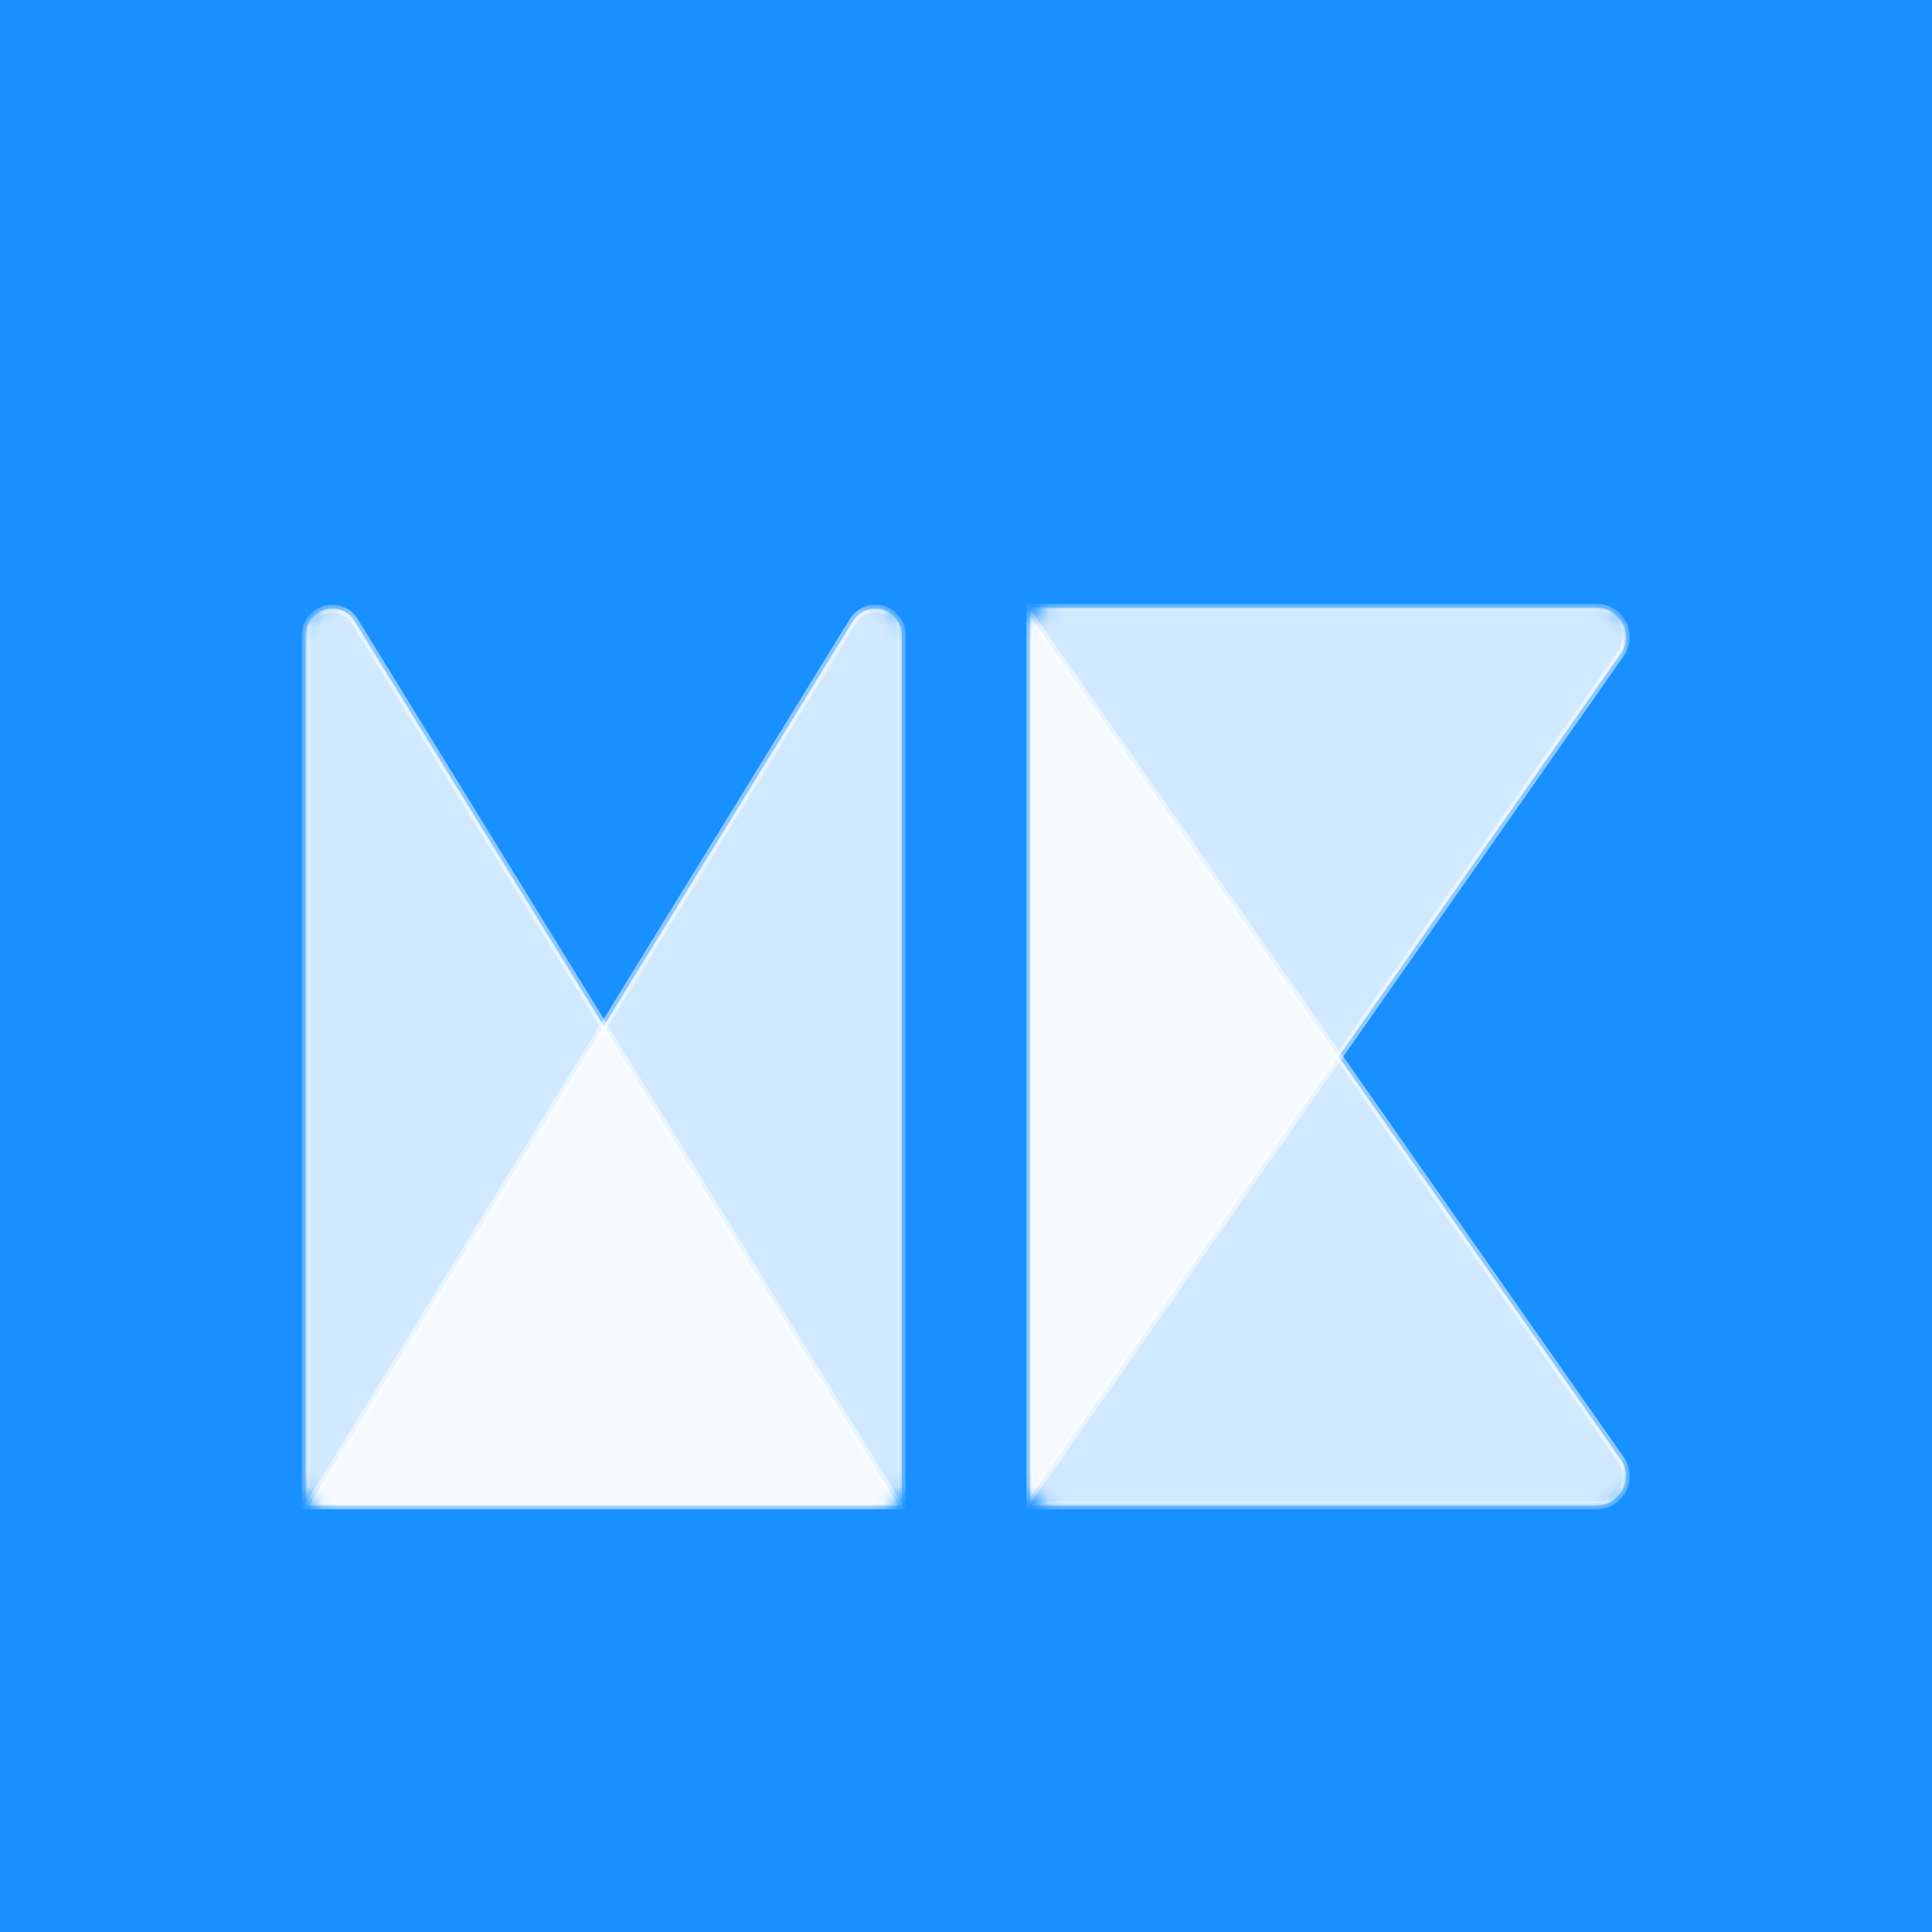 <?xml version="1.0" encoding="UTF-8"?>
<svg width="128px" height="128px" viewBox="0 0 128 128" version="1.1" xmlns="http://www.w3.org/2000/svg" xmlns:xlink="http://www.w3.org/1999/xlink">
    <!-- Generator: Sketch 58 (84663) - https://sketch.com -->
    <title>128</title>
    <desc>Created with Sketch.</desc>
    <defs>
        <filter x="-39.8%" y="-58.3%" width="179.5%" height="216.7%" filterUnits="objectBoundingBox" id="filter-1">
            <feOffset dx="0" dy="6" in="SourceAlpha" result="shadowOffsetOuter1"></feOffset>
            <feGaussianBlur stdDeviation="6" in="shadowOffsetOuter1" result="shadowBlurOuter1"></feGaussianBlur>
            <feColorMatrix values="0 0 0 0 0   0 0 0 0 0.364   0 0 0 0 0.7  0 0 0 0.4 0" type="matrix" in="shadowBlurOuter1" result="shadowMatrixOuter1"></feColorMatrix>
            <feMerge>
                <feMergeNode in="shadowMatrixOuter1"></feMergeNode>
                <feMergeNode in="SourceGraphic"></feMergeNode>
            </feMerge>
        </filter>
        <rect id="path-2" x="0" y="0" width="40" height="60" rx="2"></rect>
        <rect id="path-4" x="0" y="0" width="40" height="60" rx="2"></rect>
    </defs>
    <g id="128" stroke="none" stroke-width="1" fill="none" fill-rule="evenodd">
        <rect fill="#1890FF" x="0" y="0" width="128" height="128"></rect>
        <g id="编组" filter="url(#filter-1)" transform="translate(20, 34)">
            <g id="路径-2-+-路径-2-蒙版">
                <mask id="mask-3" fill="white">
                    <use xlink:href="#path-2"></use>
                </mask>
                <g id="蒙版"></g>
                <path d="M0.25,59.75 L39.553,59.75 L3.49,1.149 C2.984,0.326 1.906,0.069 1.083,0.576 C0.565,0.894 0.25,1.458 0.25,2.066 L0.25,59.75 Z" id="路径-2" stroke-opacity="0.5" stroke="#FFFFFF" stroke-width="0.5" fill-opacity="0.8" fill="#FFFFFF" mask="url(#mask-3)"></path>
                <path d="M0.25,59.75 L39.553,59.75 L3.49,1.149 C2.984,0.326 1.906,0.069 1.083,0.576 C0.565,0.894 0.25,1.458 0.25,2.066 L0.25,59.75 Z" id="路径-2" stroke-opacity="0.5" stroke="#FFFFFF" stroke-width="0.5" fill-opacity="0.8" fill="#FFFFFF" mask="url(#mask-3)" transform="translate(20, 27.5) scale(-1, 1) translate(-20, -27.5) "></path>
            </g>
            <g id="路径-2-+-路径-2-蒙版" transform="translate(48, 0)">
                <mask id="mask-5" fill="white">
                    <use xlink:href="#path-4"></use>
                </mask>
                <g id="蒙版"></g>
                <path d="M0.25,0.793 L0.25,59.75 L37.775,59.75 C38.852,59.75 39.725,58.877 39.725,57.8 C39.725,57.4 39.601,57.01 39.372,56.682 L0.25,0.793 Z" id="路径-2" stroke-opacity="0.5" stroke="#FFFFFF" stroke-width="0.5" fill-opacity="0.8" fill="#FFFFFF" mask="url(#mask-5)"></path>
                <path d="M0.25,0.793 L0.25,59.75 L37.775,59.75 C38.852,59.75 39.725,58.877 39.725,57.8 C39.725,57.4 39.601,57.01 39.372,56.682 L0.25,0.793 Z" id="路径-2" stroke-opacity="0.5" stroke="#FFFFFF" stroke-width="0.5" fill-opacity="0.8" fill="#FFFFFF" mask="url(#mask-5)" transform="translate(21, 30) scale(1, -1) translate(-21, -30) "></path>
            </g>
        </g>
    </g>
</svg>